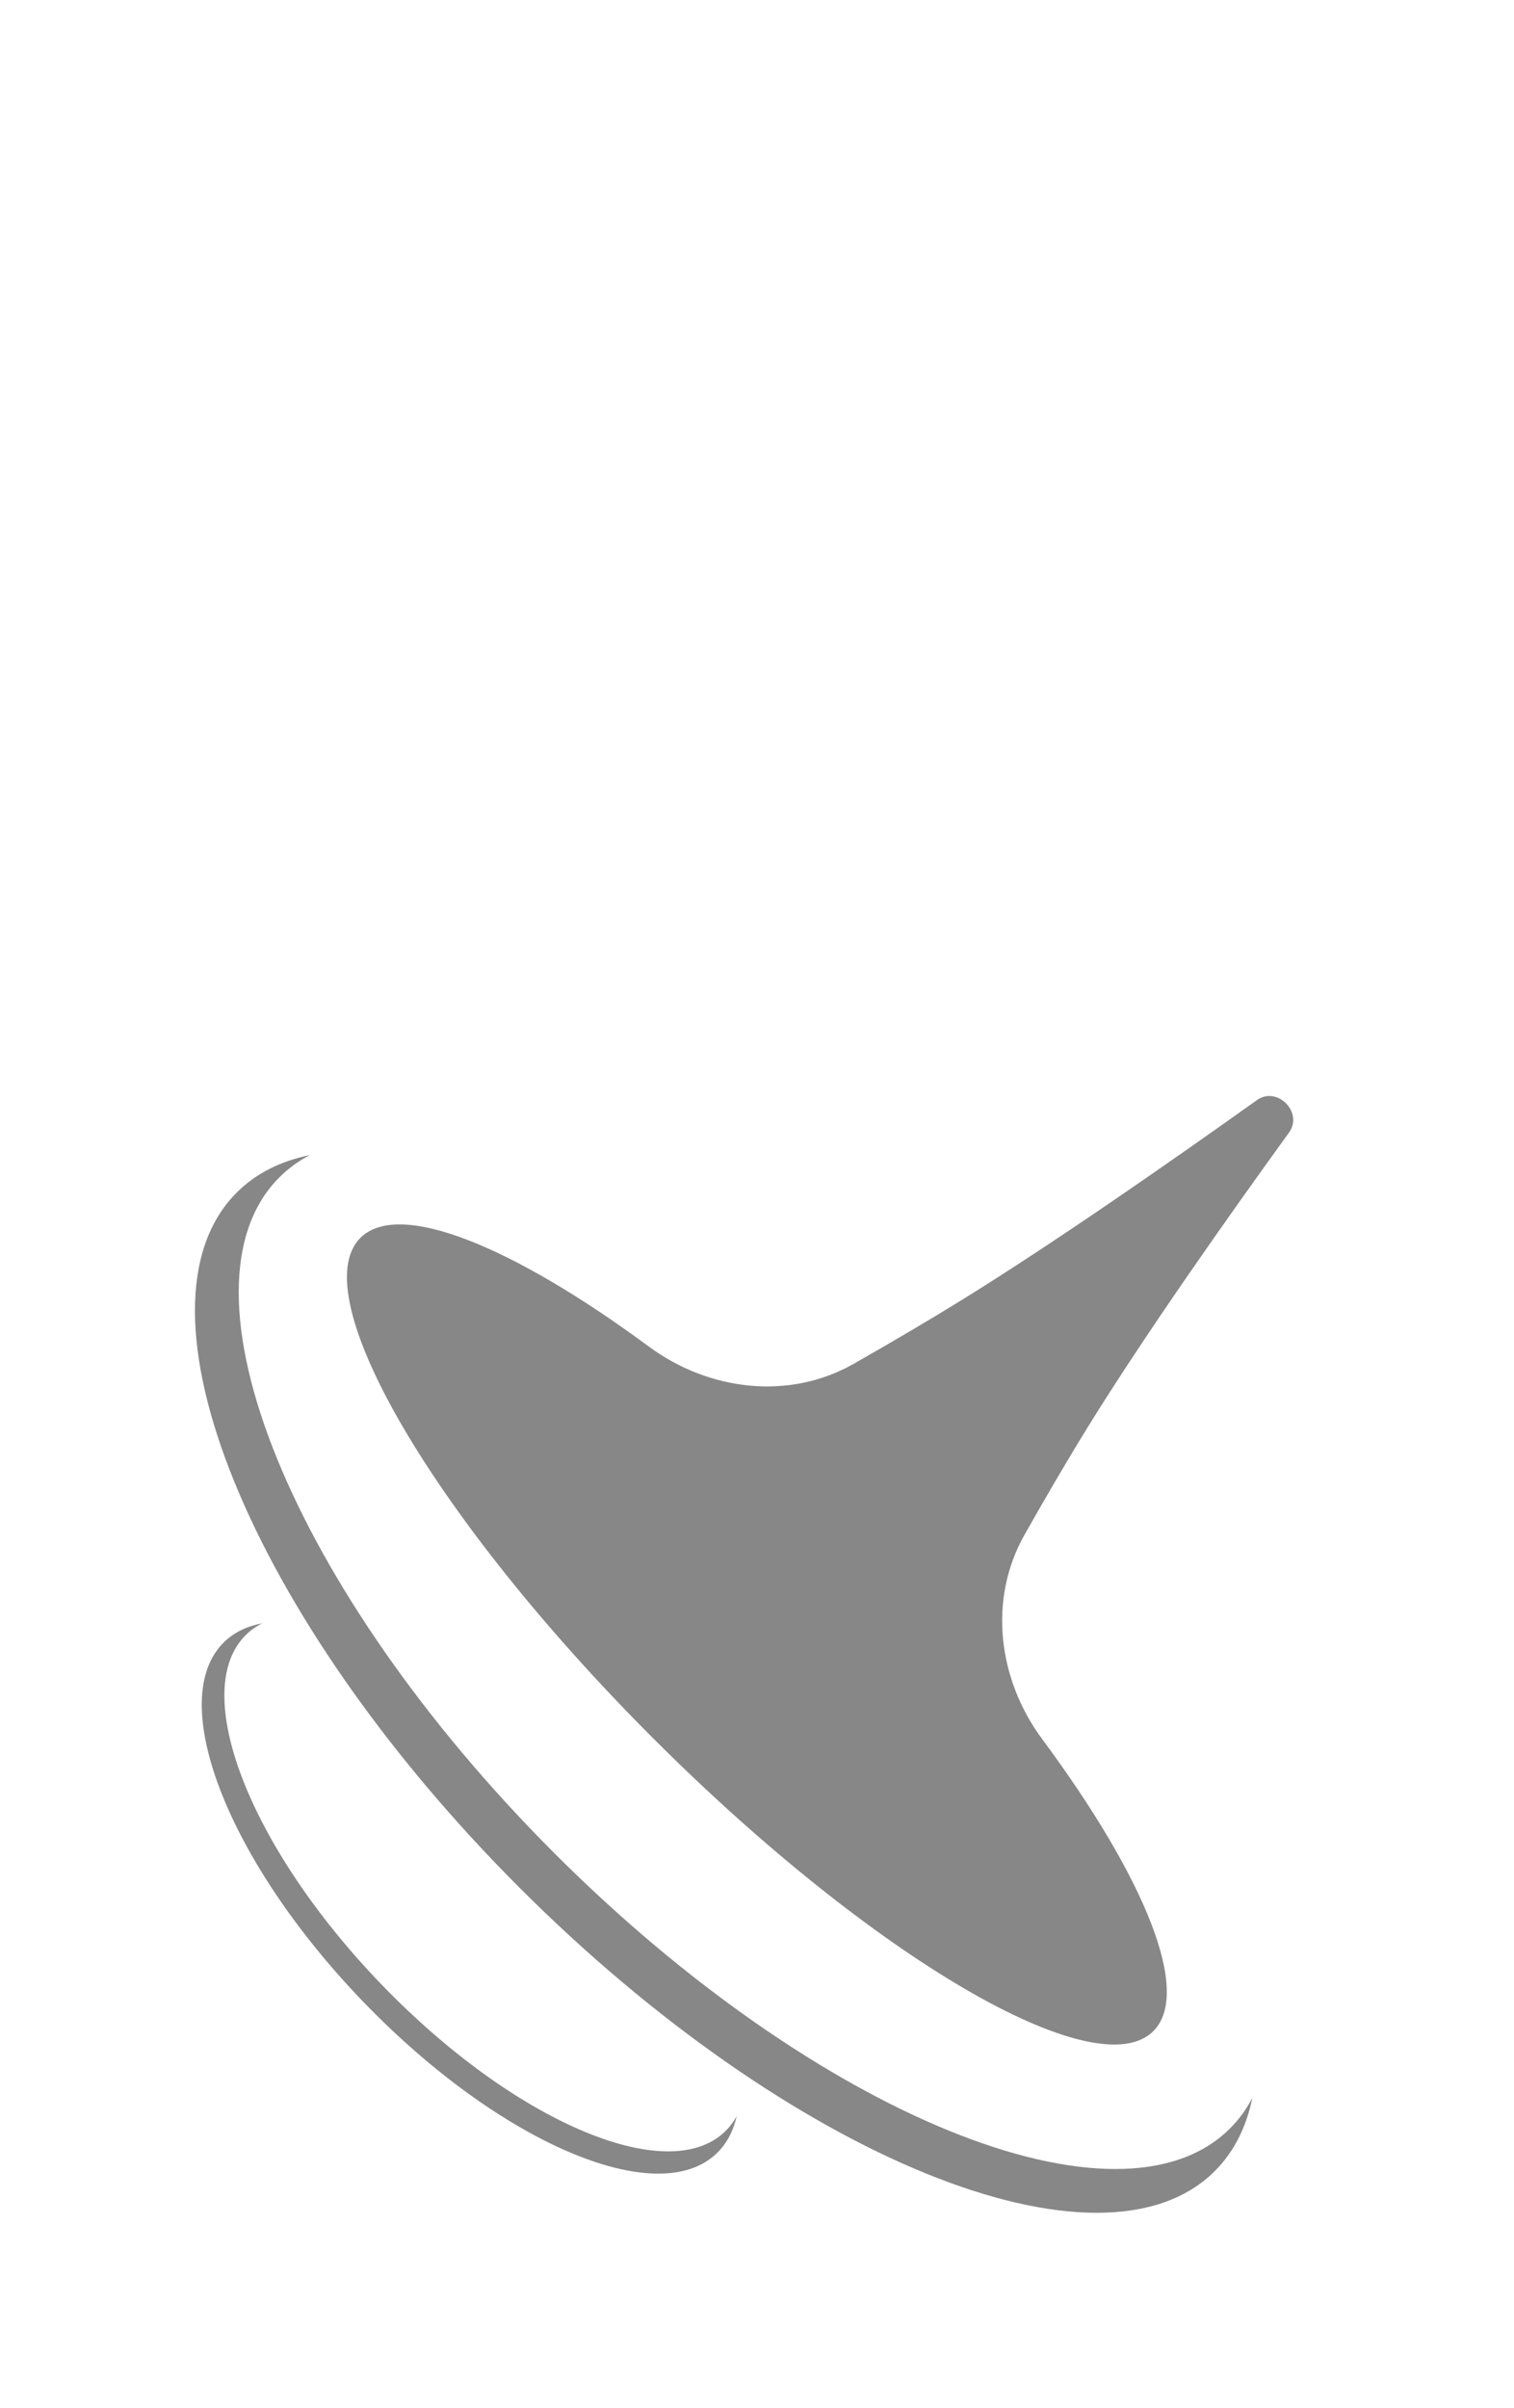 <svg width="395" height="628" viewBox="0 0 395 628" fill="none" xmlns="http://www.w3.org/2000/svg">
<g opacity="0.5">
<g style="mix-blend-mode:lighten" filter="url(#filter0_d_766_19750)">
<path d="M327.927 286.929C333.2 283.168 340.11 290.133 336.312 295.38C320.17 317.676 298.864 347.887 283.997 371.899C278.648 380.538 272.969 390.256 267.286 400.314C257.749 417.193 260.364 438.041 271.916 453.61C298.651 489.64 311.016 519.635 300.907 529.745C285.959 544.693 227.528 510.499 170.399 453.37C113.27 396.241 79.077 337.811 94.025 322.863C104.055 312.834 133.656 324.926 169.305 351.223C184.956 362.768 205.88 365.309 222.778 355.681C232.783 349.981 242.456 344.299 251.068 338.97C275.117 324.09 305.495 302.93 327.927 286.929Z" fill="#0F0F0F"/>
<path d="M80.841 301.264C77.88 302.814 75.214 304.749 72.877 307.085C44.018 335.944 76.149 414.865 144.644 483.36C213.138 551.854 292.059 583.985 320.918 555.126C323.252 552.793 325.184 550.13 326.733 547.173C325.17 554.789 321.953 561.243 316.957 566.239C287.265 595.93 206.068 562.873 135.598 492.403C65.128 421.933 32.07 340.735 61.761 311.043C66.76 306.044 73.219 302.826 80.841 301.264Z" fill="#0F0F0F"/>
<path d="M192.194 551.93C191.319 555.826 189.606 559.109 186.992 561.626C171.471 576.571 130.132 558.824 94.66 521.985C59.187 485.145 43.015 443.166 58.536 428.22C61.15 425.704 64.494 424.115 68.42 423.387C66.884 424.154 65.497 425.121 64.274 426.298C49.188 440.825 64.907 481.629 99.385 517.435C133.862 553.241 174.043 570.491 189.129 555.965C190.352 554.787 191.37 553.436 192.194 551.93Z" fill="#0F0F0F"/>
</g>
</g>
<defs>
<filter id="filter0_d_766_19750" x="13.903" y="248.901" width="360.46" height="365.196" filterUnits="userSpaceOnUse" color-interpolation-filters="sRGB">
<feFlood flood-opacity="0" result="BackgroundImageFix"/>
<feColorMatrix in="SourceAlpha" type="matrix" values="0 0 0 0 0 0 0 0 0 0 0 0 0 0 0 0 0 0 127 0" result="hardAlpha"/>
<feOffset/>
<feGaussianBlur stdDeviation="18.48"/>
<feComposite in2="hardAlpha" operator="out"/>
<feColorMatrix type="matrix" values="0 0 0 0 0.998 0 0 0 0 0.998 0 0 0 0 0.998 0 0 0 0.5 0"/>
<feBlend mode="normal" in2="BackgroundImageFix" result="effect1_dropShadow_766_19750"/>
<feBlend mode="normal" in="SourceGraphic" in2="effect1_dropShadow_766_19750" result="shape"/>
</filter>
</defs>
</svg>
